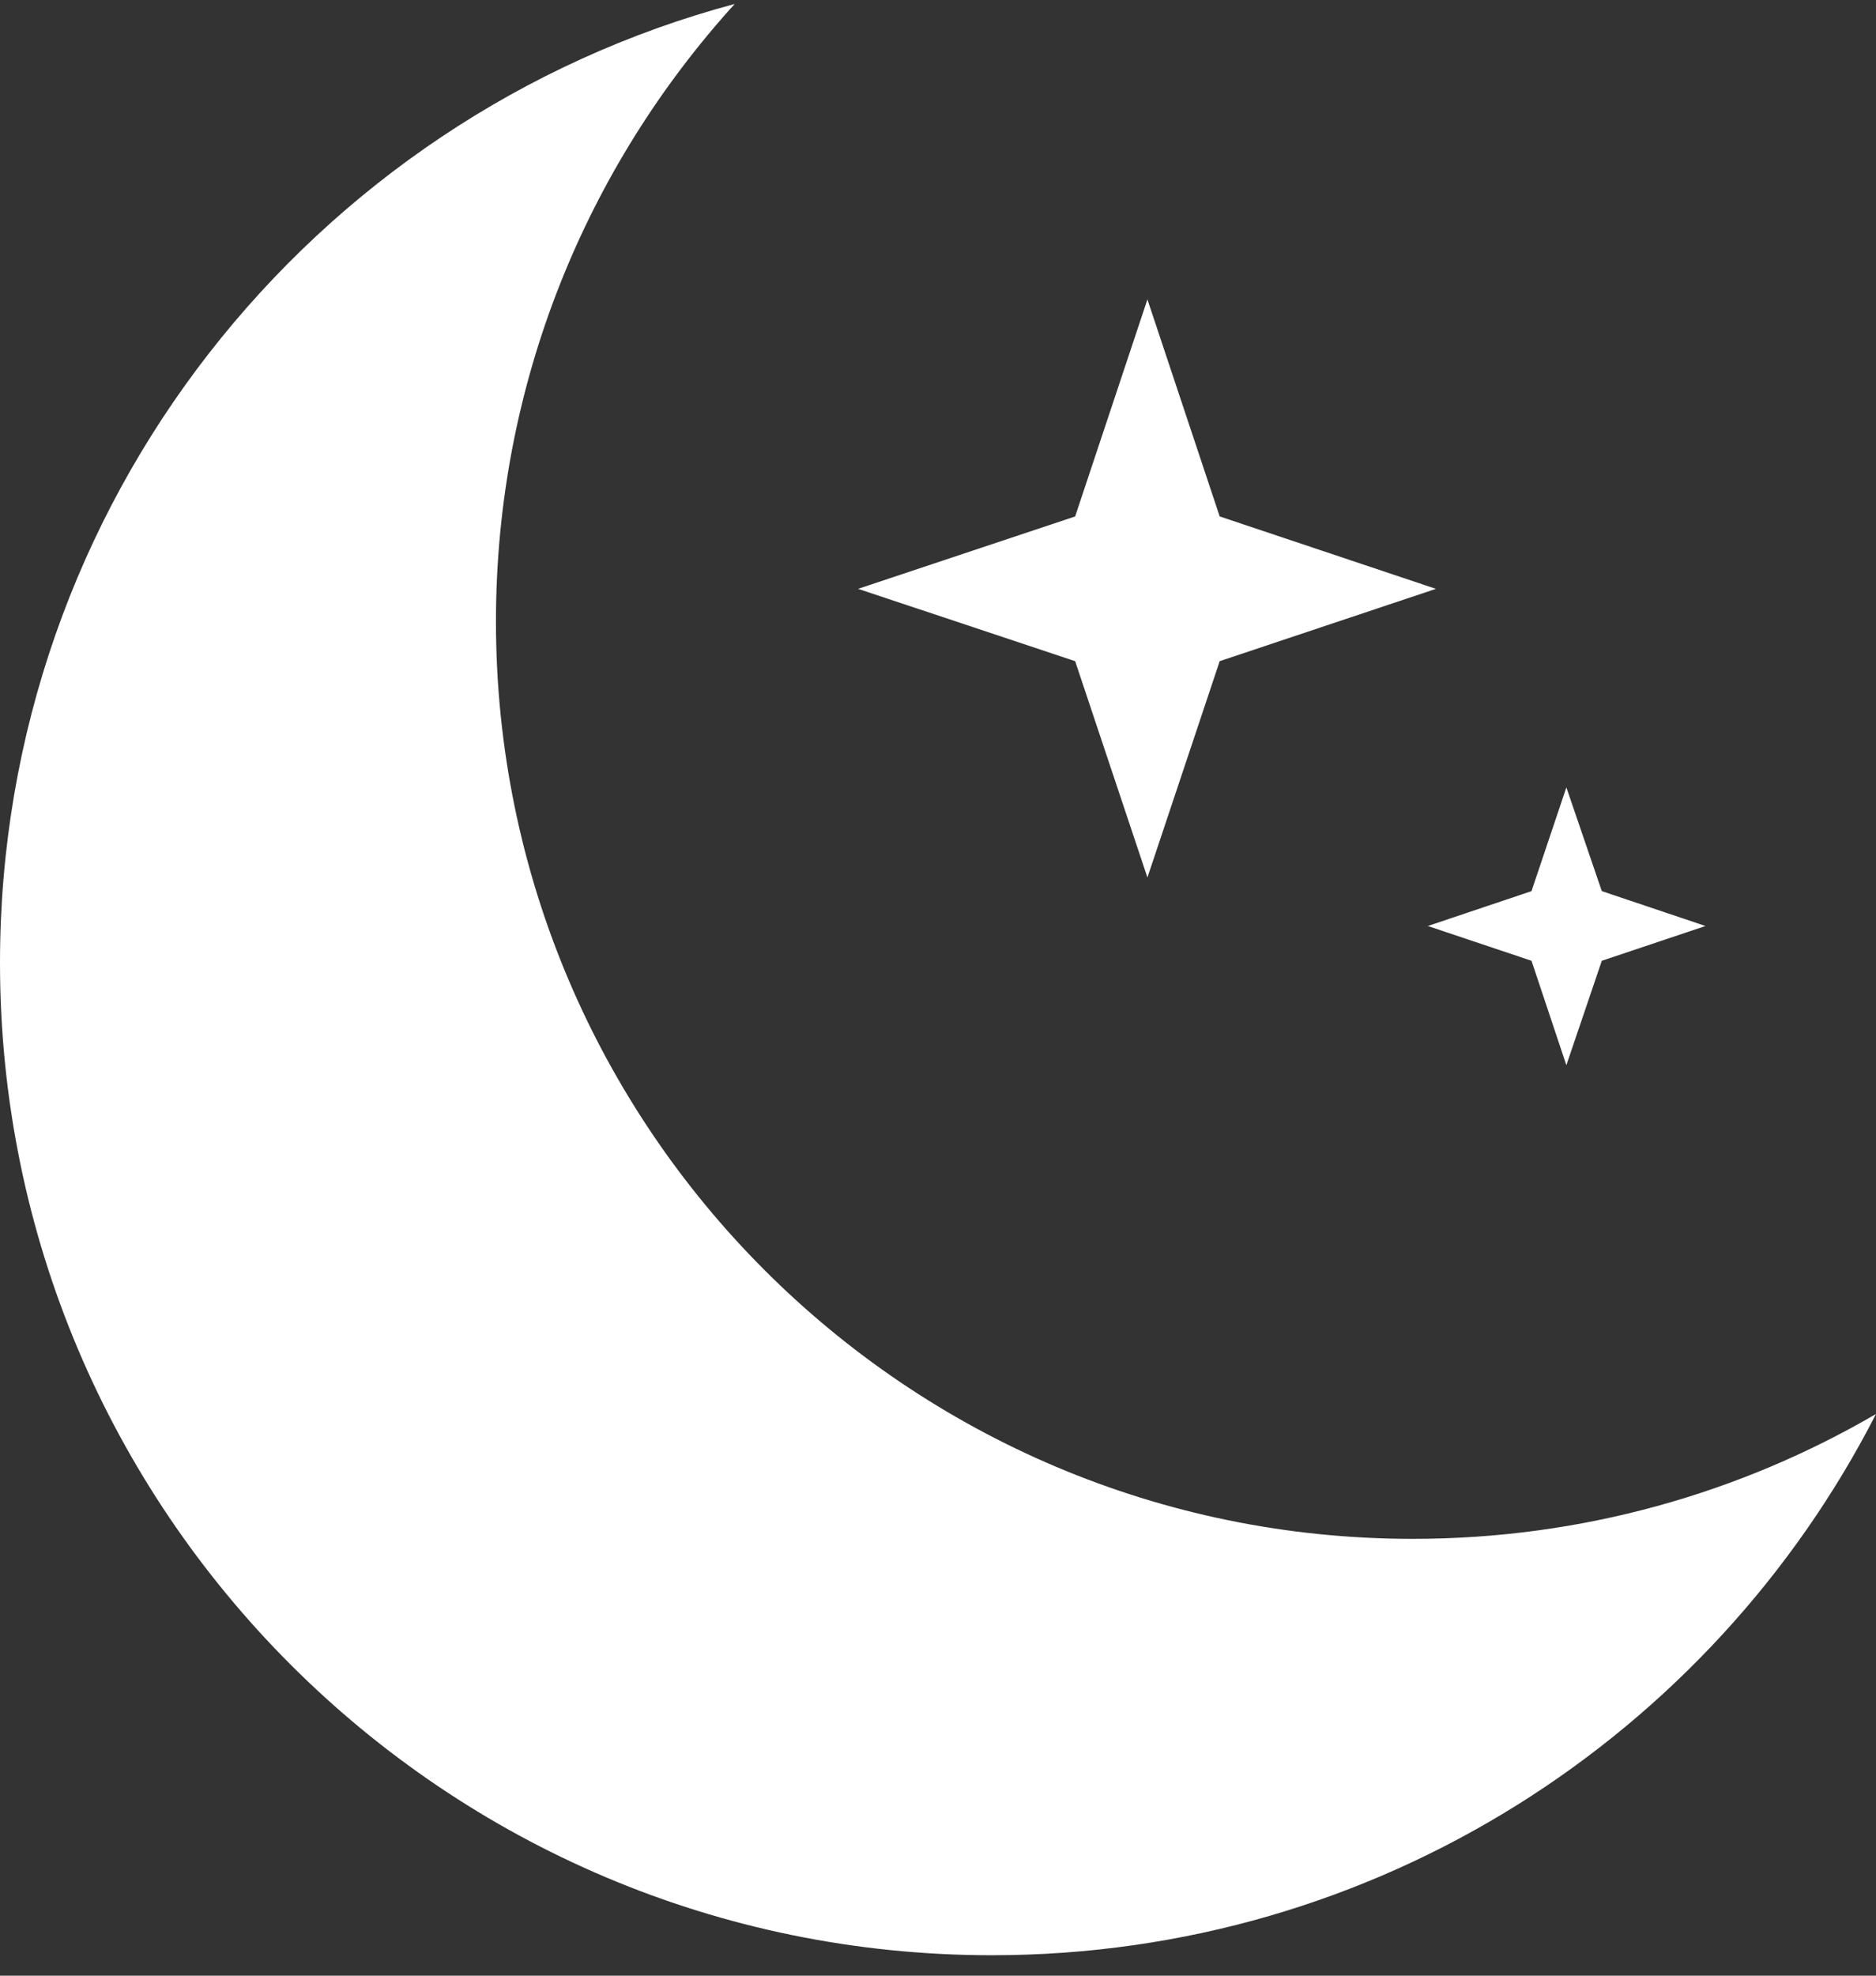 <svg width="19" height="20" viewBox="0 0 19 20" fill="none" xmlns="http://www.w3.org/2000/svg">
<rect x="0" y="0" width="19" height="20" fill="#333333" stroke="none"/>
<path d="M14.309 15.578C9.182 15.578 5.023 11.419 5.023 6.292C5.023 3.881 5.942 1.691 7.441 0.04C3.157 1.186 0 5.097 0 9.747C0 15.295 4.498 19.793 10.046 19.793C13.95 19.793 17.335 17.568 19 14.314C17.625 15.115 16.022 15.578 14.309 15.578Z" fill="white"/>
<path d="M11.621 3.031L12.353 5.228L14.543 5.961L12.353 6.693L11.621 8.883L10.889 6.693L8.691 5.961L10.889 5.228L11.621 3.031Z" fill="white"/>
<path d="M15.864 7.971L16.223 9.021L17.273 9.374L16.223 9.726L15.864 10.783L15.511 9.726L14.461 9.374L15.511 9.021L15.864 7.971Z" fill="white"/>
</svg>
